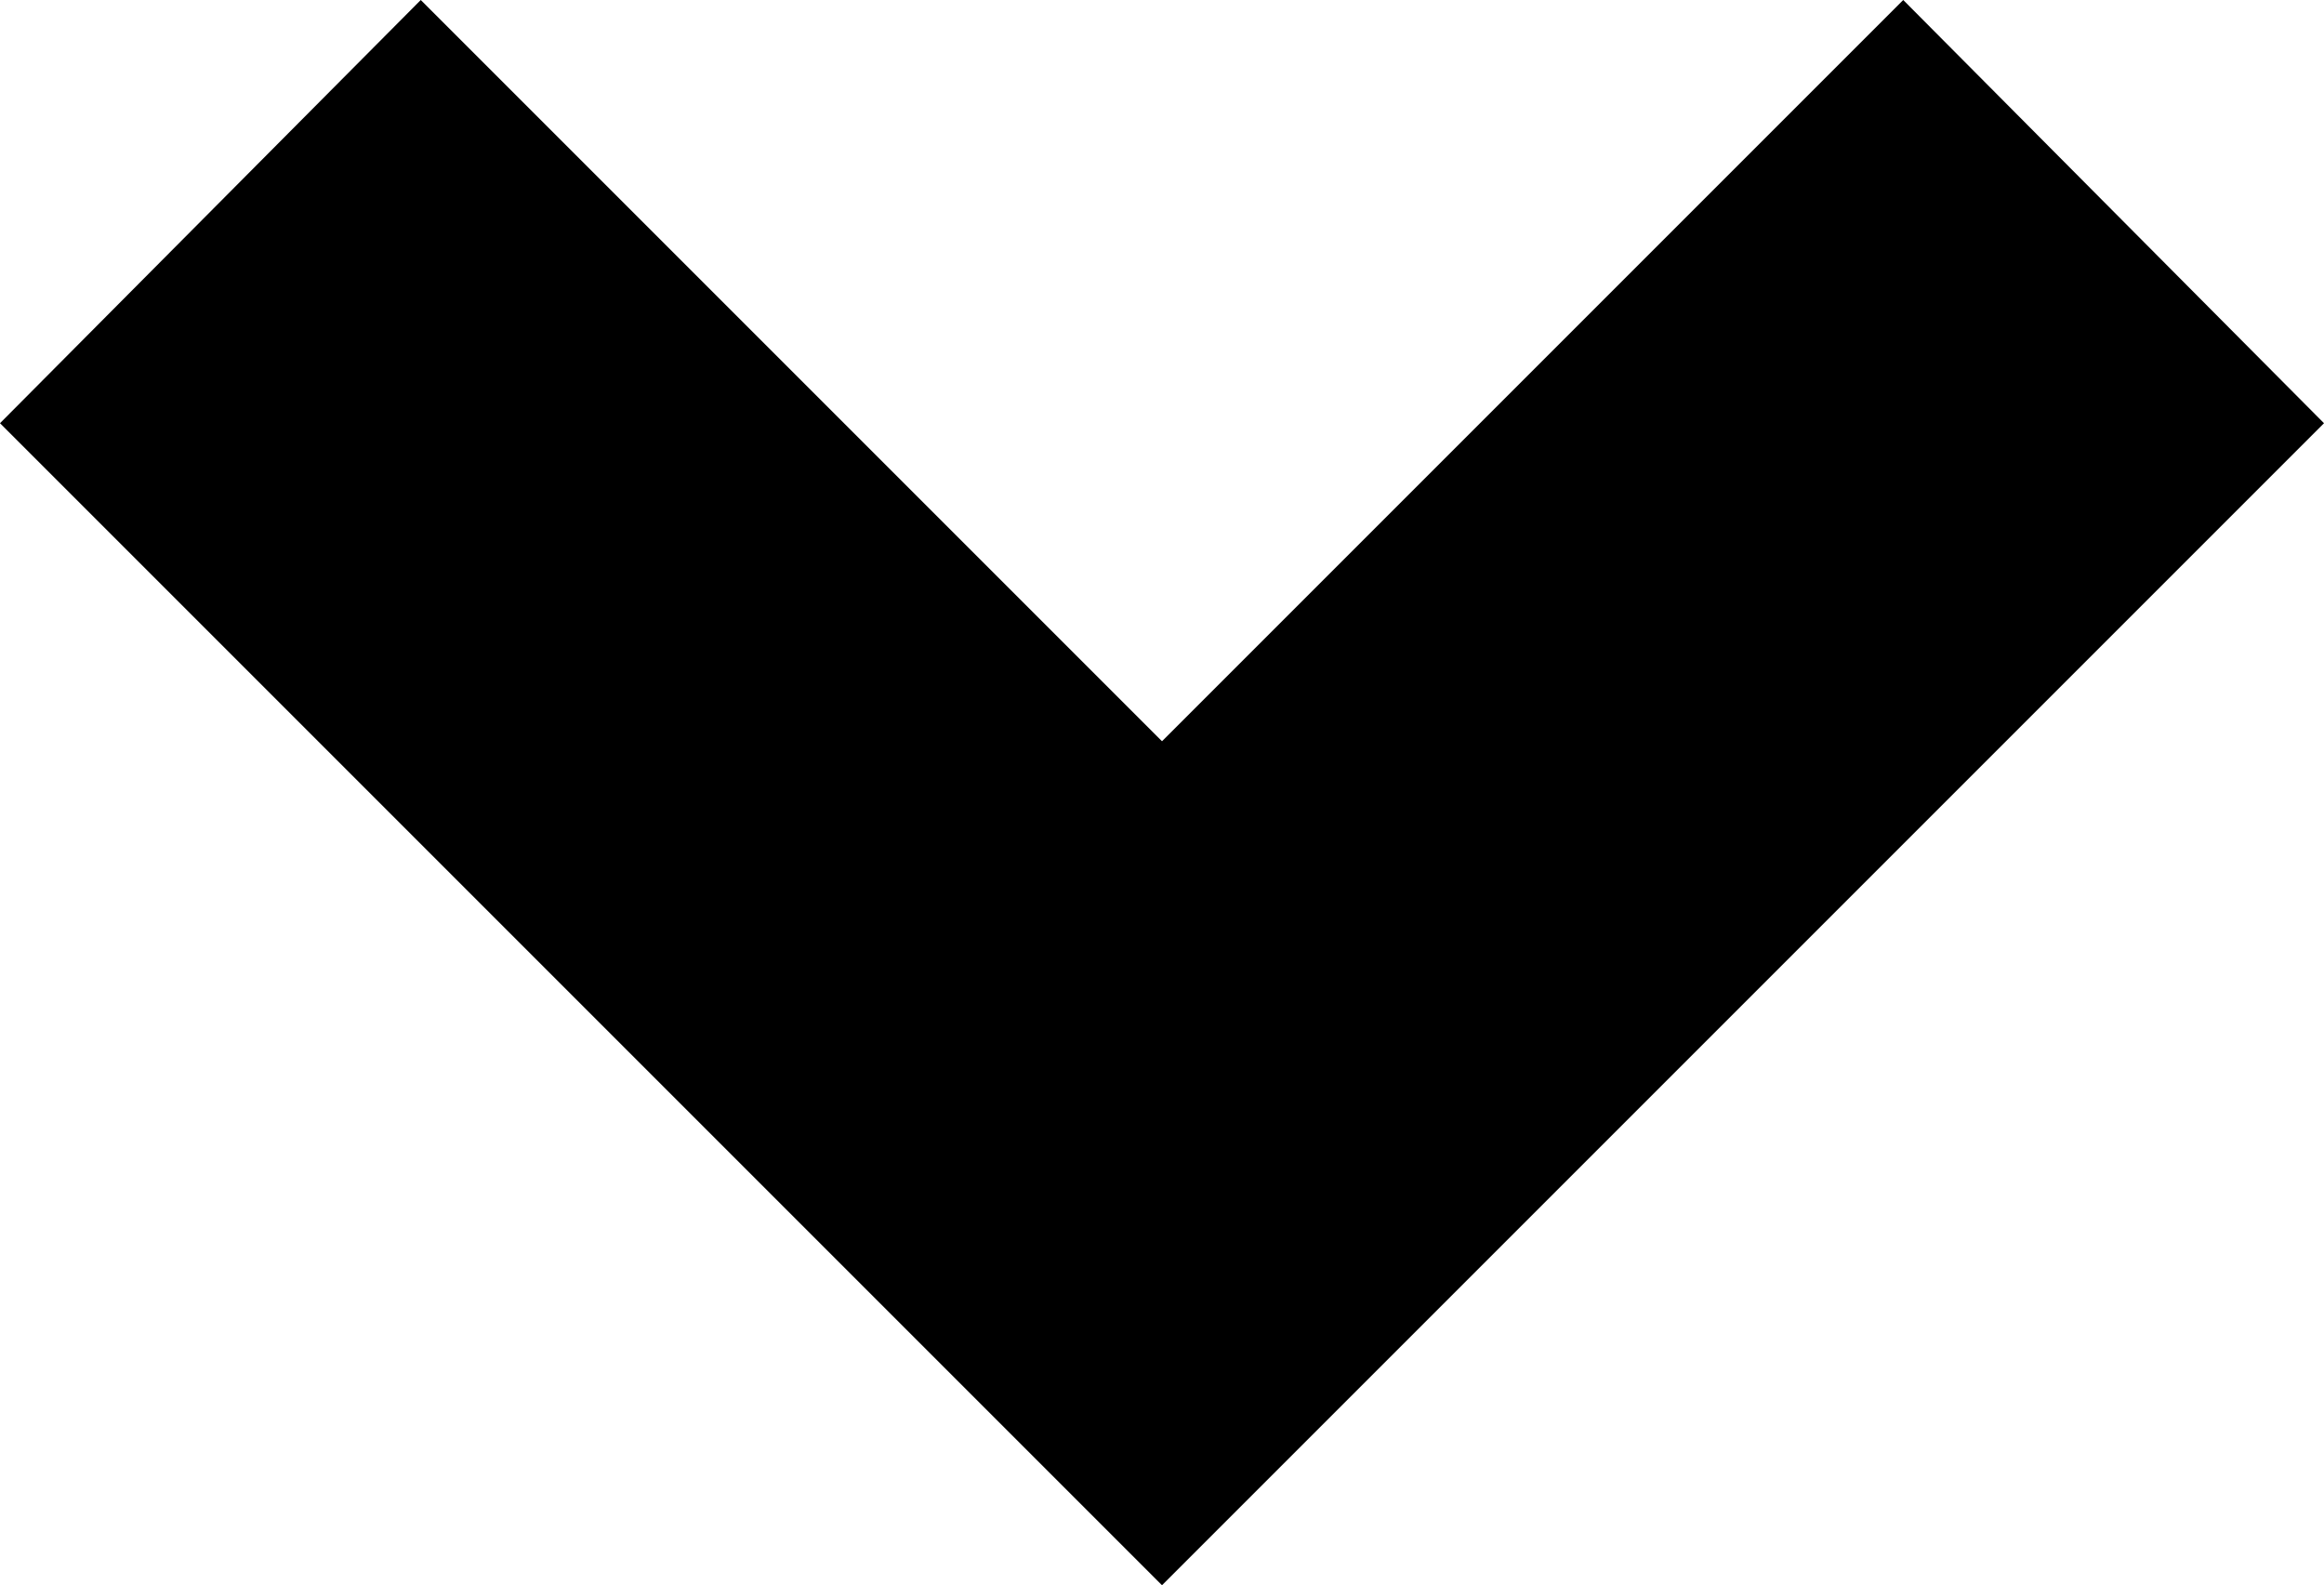 <svg xmlns="http://www.w3.org/2000/svg" viewBox="0 0 95 64.8"><title>Asset 2</title><g id="Layer_2" data-name="Layer 2"><g id="Layer_1-2" data-name="Layer 1"><polygon points="47.5 64.8 0 17.3 17.2 0 47.5 30.3 77.8 0 95 17.3 47.5 64.8"/></g></g></svg>